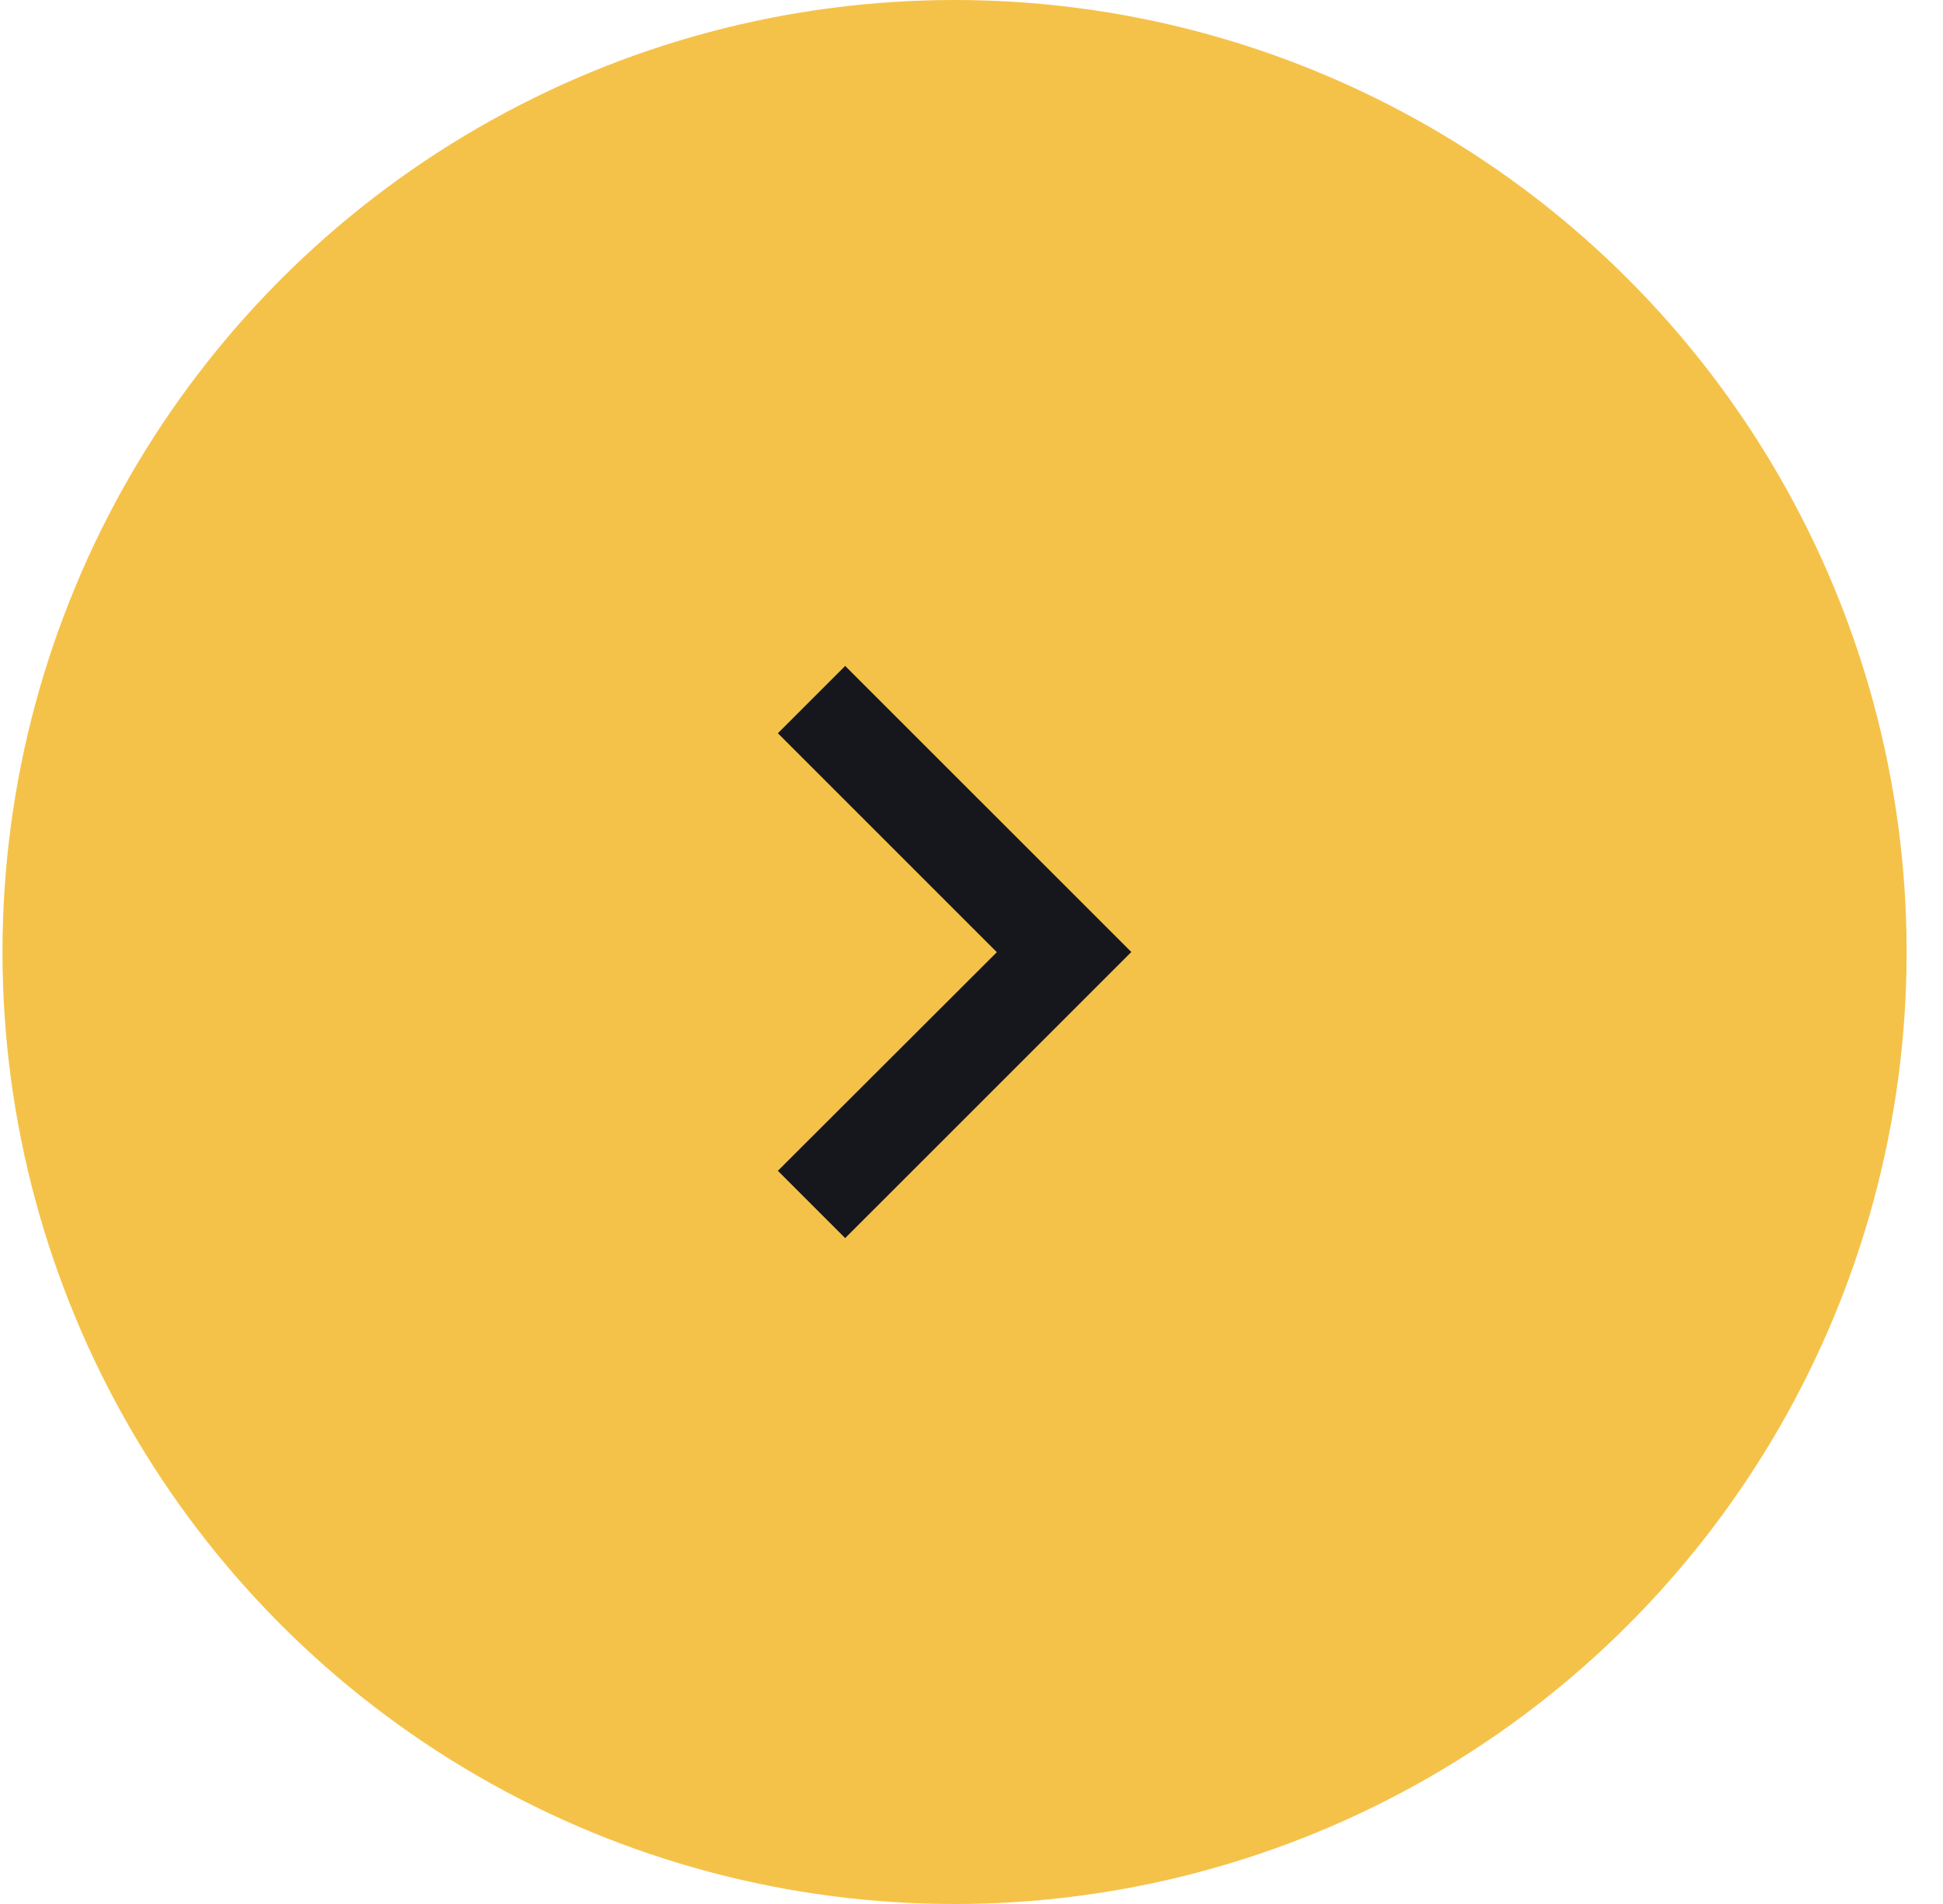 <svg width="50" height="49" viewBox="0 0 50 49" fill="none" xmlns="http://www.w3.org/2000/svg">
<circle cx="24.564" cy="24.5" r="24.5" fill="#F5C249"/>
<path d="M29.113 24.5L21.749 17.138L20.017 18.87L25.652 24.505L20.017 30.131L21.749 31.863L29.113 24.5Z" fill="#16171D"/>
</svg>
